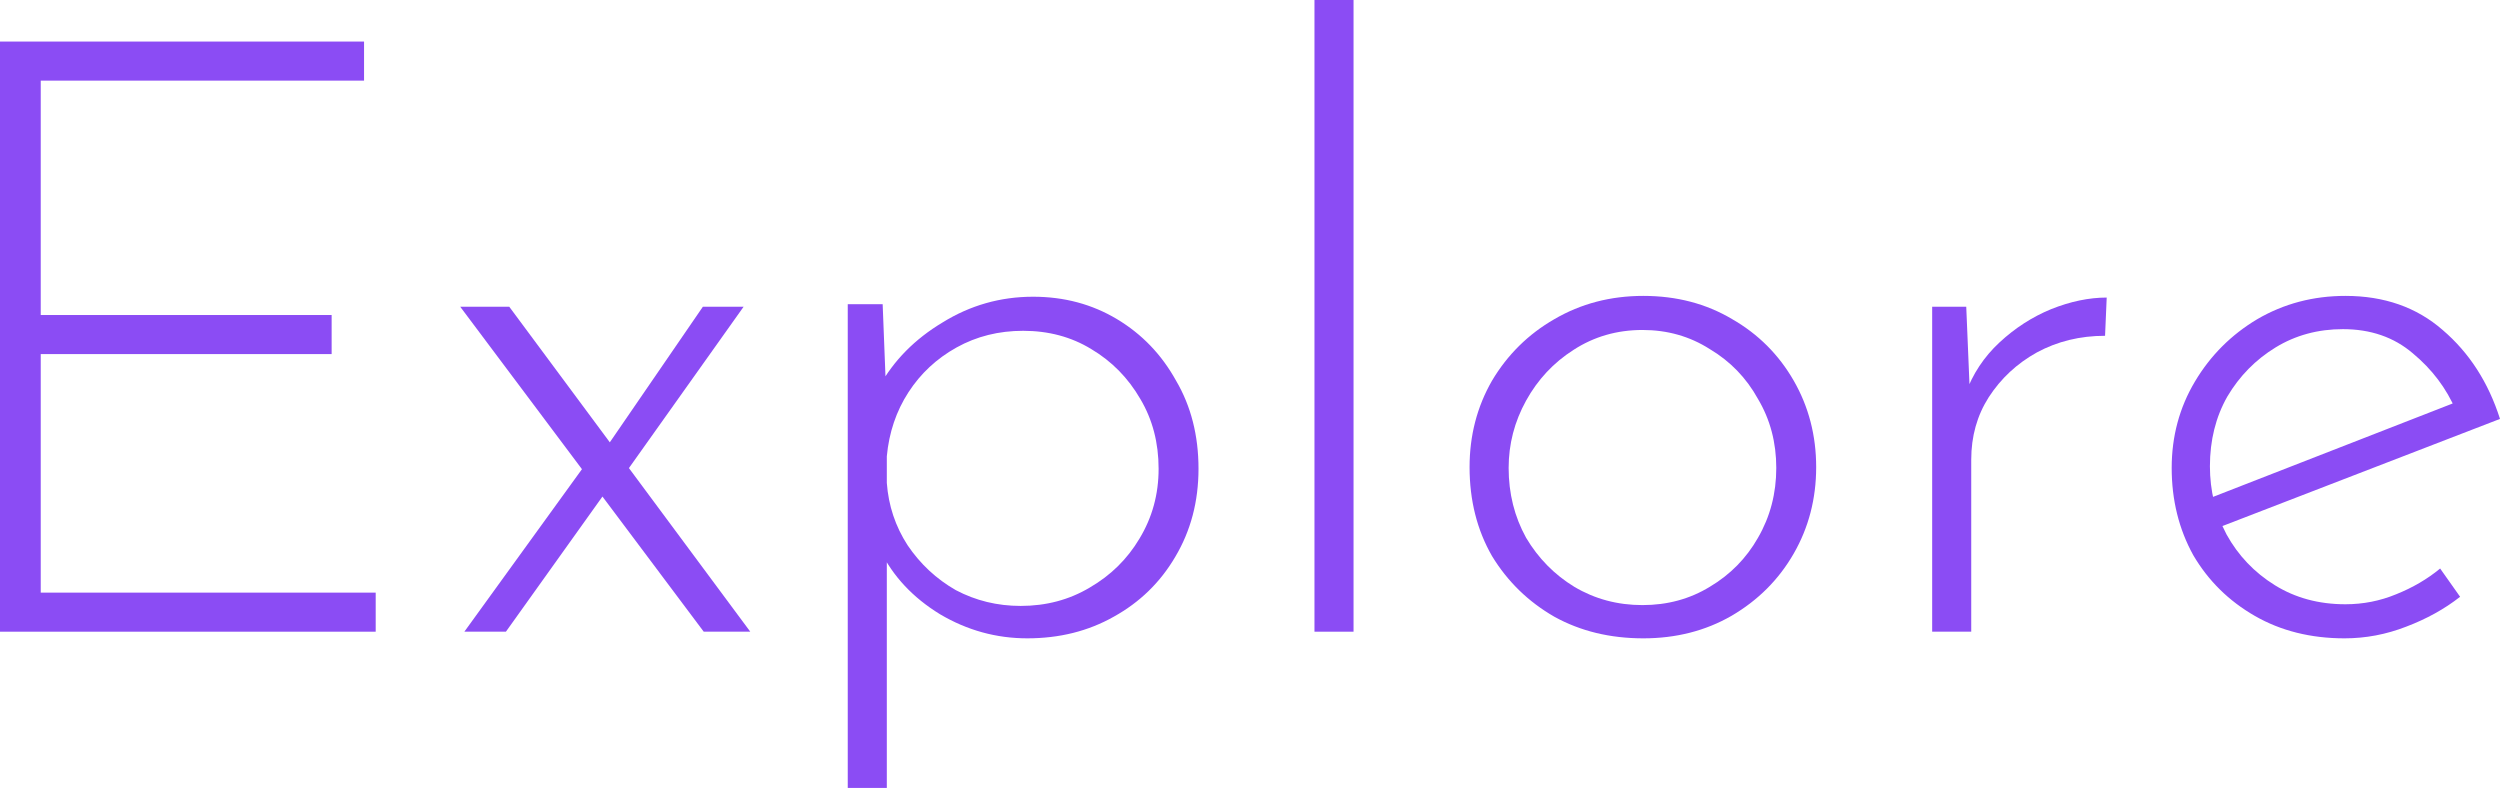 <svg width="1200" height="379" viewBox="0 0 1200 379" fill="none" xmlns="http://www.w3.org/2000/svg">
<path d="M1125.39 306.403C1109.17 306.403 1094.81 302.812 1082.31 295.631C1069.81 288.449 1059.96 278.741 1052.78 266.506C1045.87 254.006 1042.41 240.042 1042.41 224.615C1042.41 209.455 1046.13 195.624 1053.58 183.123C1061.03 170.623 1071 160.648 1083.5 153.201C1096.27 145.754 1110.37 142.03 1125.79 142.03C1144.41 142.03 1159.97 147.483 1172.47 158.388C1185.24 169.293 1194.41 183.522 1200 201.077L1063.55 253.74L1057.97 240.175L1182.84 191.502L1178.85 197.087C1174.33 186.448 1167.42 177.272 1158.11 169.559C1149.07 161.845 1137.89 157.989 1124.6 157.989C1112.63 157.989 1101.86 160.914 1092.28 166.766C1082.71 172.617 1074.99 180.464 1069.14 190.305C1063.55 200.146 1060.76 211.317 1060.76 223.818C1060.76 235.52 1063.42 246.425 1068.74 256.532C1074.33 266.639 1082.04 274.752 1091.88 280.869C1101.72 286.987 1113.03 290.045 1125.79 290.045C1134.3 290.045 1142.42 288.449 1150.13 285.258C1158.11 282.066 1165.16 277.943 1171.27 272.89L1180.85 286.455C1173.4 292.306 1164.76 297.094 1154.92 300.817C1145.34 304.541 1135.5 306.403 1125.39 306.403Z" fill="#8B4CF4"/>
<path d="M943.798 147.217L945.793 195.092L943.399 189.108C946.857 179.533 952.31 171.288 959.757 164.372C967.204 157.457 975.449 152.137 984.493 148.414C993.802 144.69 1002.71 142.828 1011.22 142.828L1010.43 161.181C998.456 161.181 987.551 163.84 977.71 169.16C968.135 174.479 960.422 181.661 954.57 190.704C948.985 199.481 946.192 209.455 946.192 220.626V303.211H927.441V147.217H943.798Z" fill="#8B4CF4"/>
<path d="M705.396 224.216C705.396 209.056 708.987 195.225 716.168 182.724C723.615 170.224 733.589 160.383 746.09 153.201C758.857 145.754 773.087 142.03 788.779 142.03C804.738 142.03 818.967 145.754 831.468 153.201C843.969 160.383 853.81 170.224 860.991 182.724C868.173 195.225 871.763 209.056 871.763 224.216C871.763 239.377 868.173 253.208 860.991 265.709C853.81 278.209 843.836 288.183 831.069 295.631C818.568 302.812 804.472 306.403 788.779 306.403C772.821 306.403 758.591 302.945 746.09 296.03C733.589 288.848 723.615 279.14 716.168 266.905C708.987 254.405 705.396 240.175 705.396 224.216ZM724.147 224.615C724.147 236.85 726.94 248.021 732.525 258.128C738.377 267.969 746.09 275.816 755.665 281.667C765.506 287.518 776.411 290.444 788.38 290.444C800.349 290.444 811.121 287.518 820.696 281.667C830.537 275.816 838.25 267.969 843.836 258.128C849.687 248.021 852.613 236.85 852.613 224.615C852.613 212.381 849.687 201.343 843.836 191.502C838.25 181.395 830.537 173.415 820.696 167.564C811.121 161.446 800.349 158.388 788.38 158.388C776.145 158.388 765.107 161.579 755.266 167.963C745.691 174.08 738.111 182.192 732.525 192.299C726.94 202.407 724.147 213.179 724.147 224.615Z" fill="#8B4CF4"/>
<path d="M630.947 0H649.698V303.211H630.947V0Z" fill="#8B4CF4"/>
<path d="M493.096 306.402C478.201 306.402 464.237 302.546 451.205 294.832C438.172 286.853 428.597 276.613 422.479 264.112L425.671 257.33V378.215H406.92V146.019H423.676L425.671 197.087L422.08 185.517C428.996 173.016 439.103 162.776 452.402 154.797C465.7 146.551 480.196 142.429 495.888 142.429C510.783 142.429 524.215 146.019 536.184 153.201C548.152 160.382 557.595 170.223 564.51 182.724C571.691 194.959 575.282 209.055 575.282 225.014C575.282 240.706 571.558 254.803 564.111 267.304C556.93 279.539 547.089 289.114 534.588 296.029C522.353 302.944 508.522 306.402 493.096 306.402ZM489.904 290.843C502.139 290.843 513.177 287.917 523.018 282.065C533.125 276.214 541.104 268.368 546.956 258.527C553.073 248.42 556.132 237.249 556.132 225.014C556.132 212.513 553.206 201.342 547.355 191.501C541.503 181.394 533.657 173.415 523.816 167.563C514.241 161.712 503.336 158.786 491.101 158.786C479.398 158.786 468.759 161.446 459.184 166.765C449.609 172.085 441.896 179.266 436.044 188.309C430.193 197.353 426.735 207.593 425.671 219.029V231.796C426.469 242.701 429.794 252.675 435.645 261.718C441.763 270.762 449.476 277.943 458.785 283.262C468.36 288.316 478.733 290.843 489.904 290.843Z" fill="#8B4CF4"/>
<path d="M291.112 214.642L337.391 147.217H356.941L299.091 228.605L291.112 214.642ZM360.132 303.211H337.79L220.895 147.217H244.433L360.132 303.211ZM290.713 236.186L242.837 303.211H222.889L280.34 223.818L290.713 236.186Z" fill="#8B4CF4"/>
<path d="M0 19.949H174.745V38.7H19.549V151.207H159.186V169.959H19.549V284.461H180.331V303.212H0V19.949Z" fill="#8B4CF4"/>
</svg>
